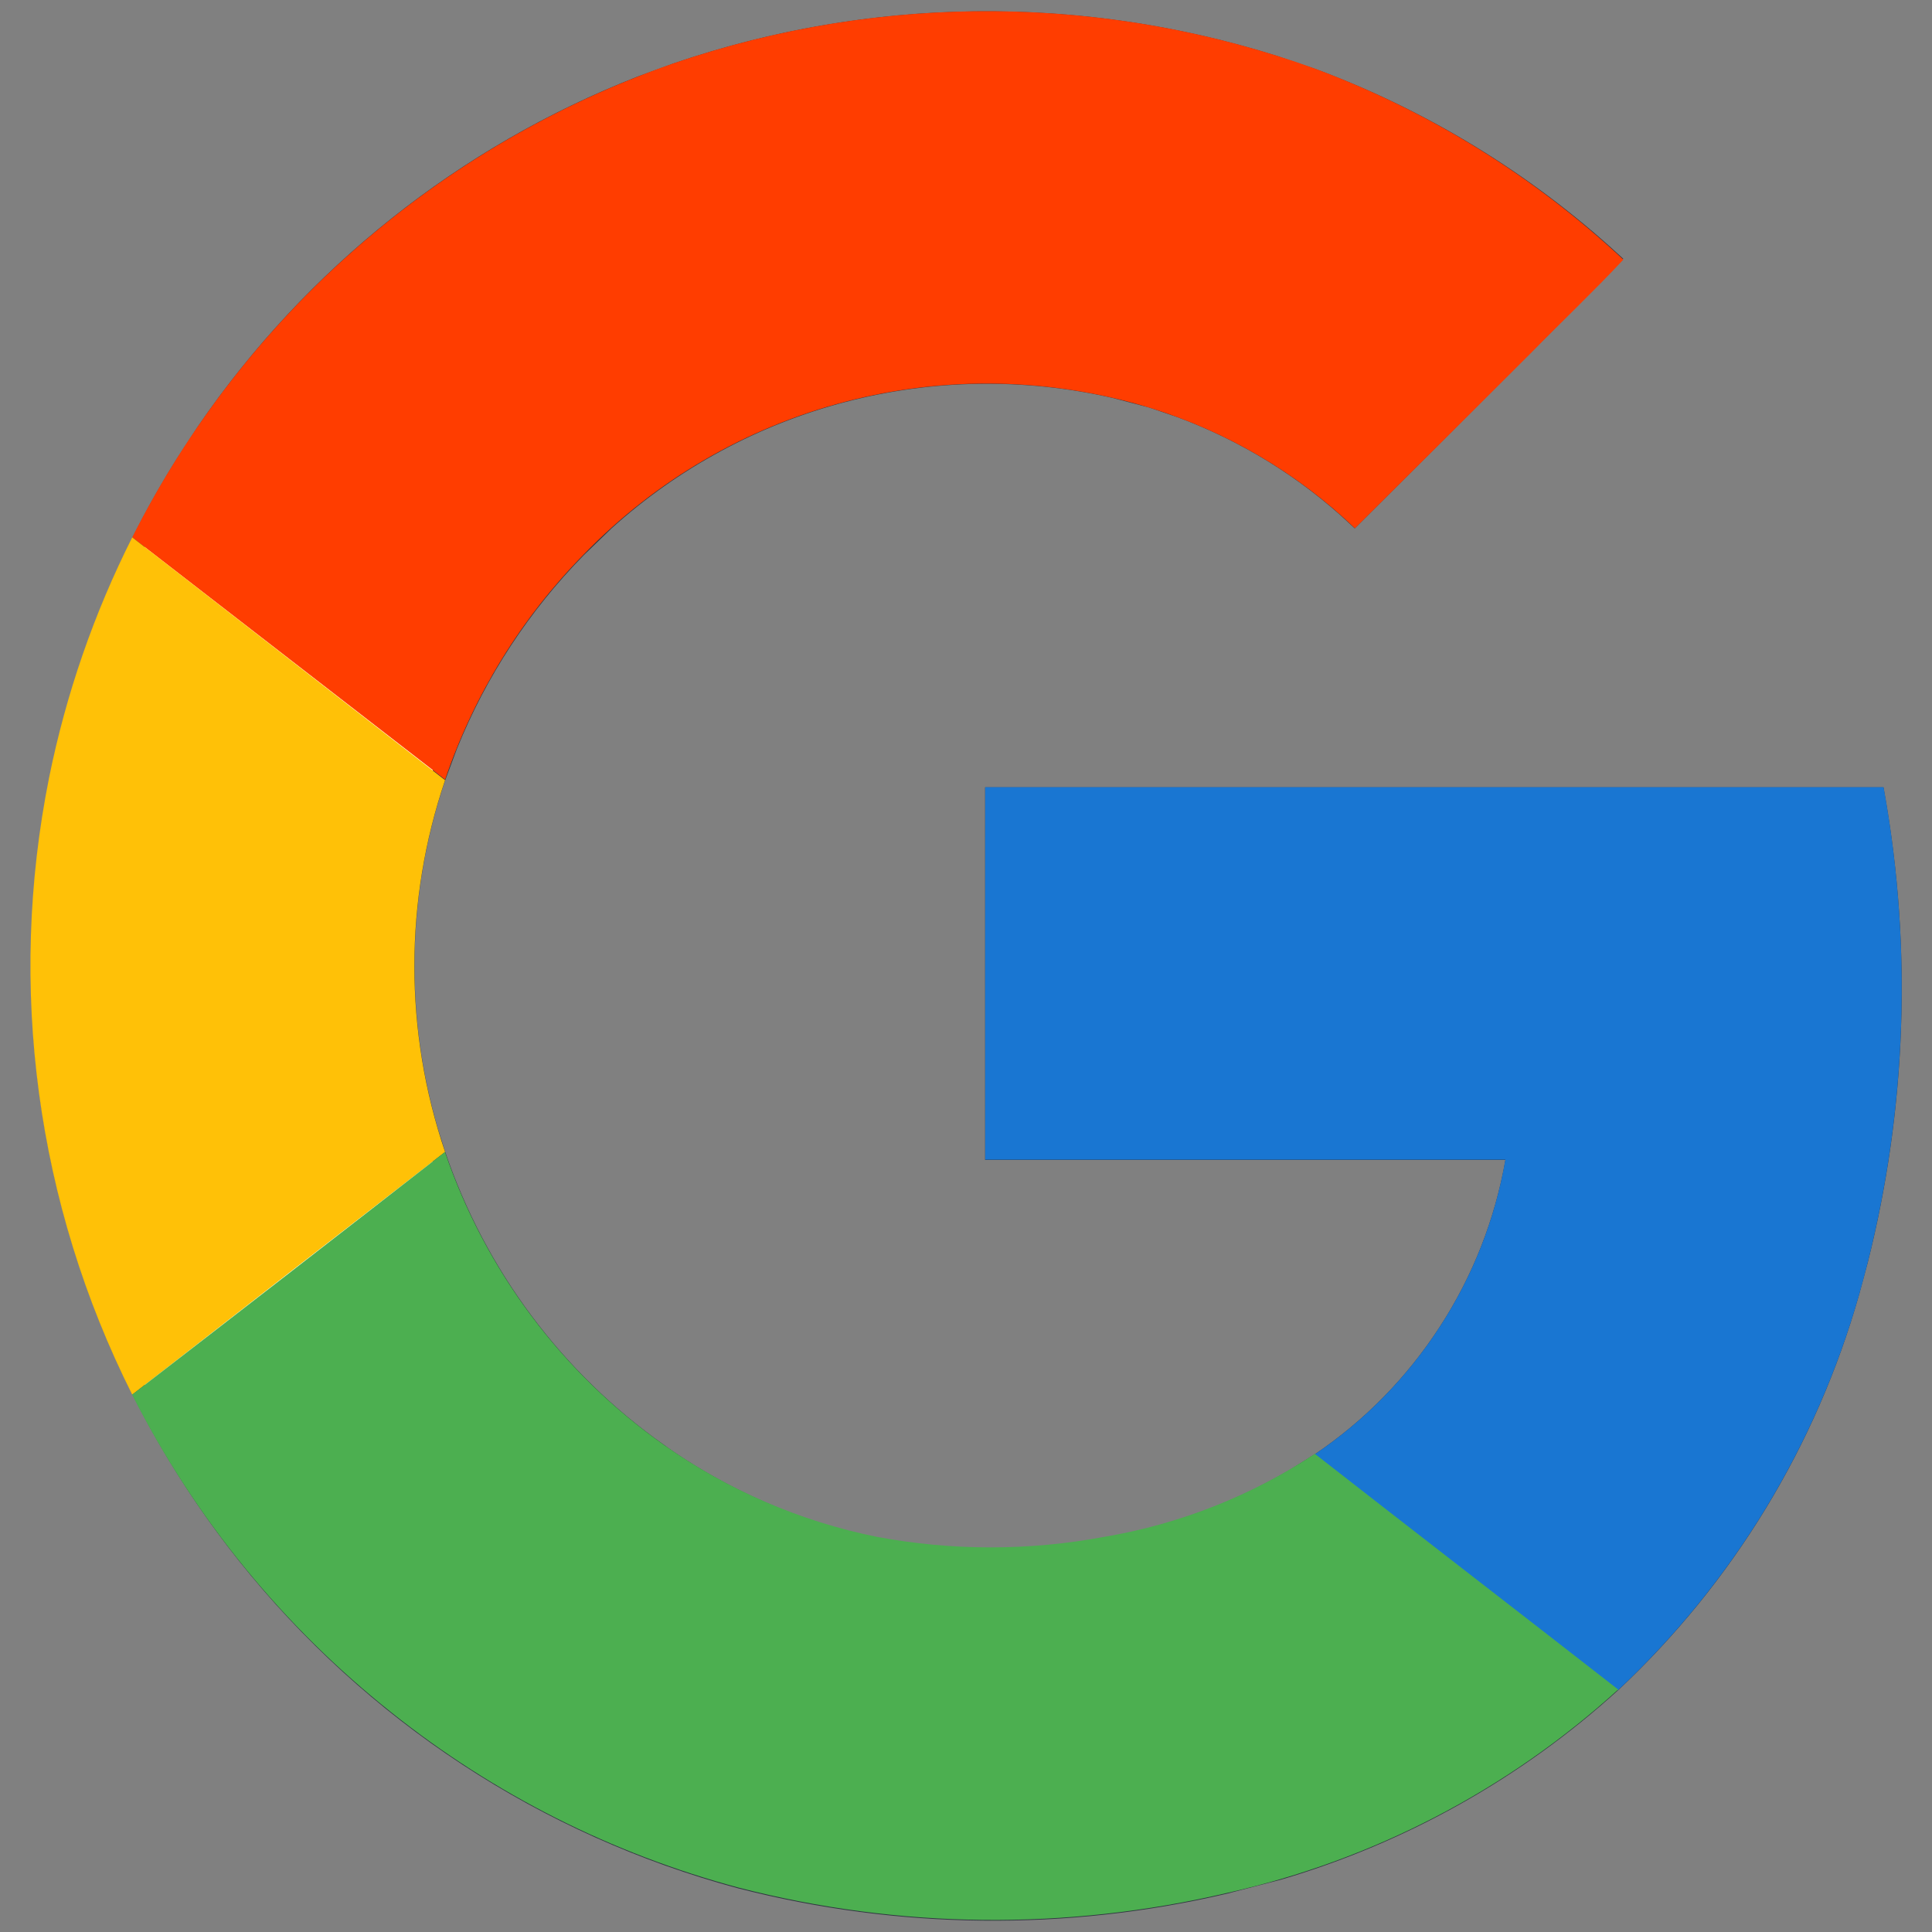 <svg width="16" height="16" viewBox="0 0 16 16" fill="none" xmlns="http://www.w3.org/2000/svg">
<rect x="0" y="0" width="16" height="16" fill="#808080" stroke="none"/>
<g clip-path="url(#clip0_4616_5602)">
<path d="M5.594 0.586C7.202 0.034 8.942 0.014 10.557 0.523L10.878 0.632C11.794 0.973 12.634 1.487 13.354 2.146C13.245 2.262 13.133 2.377 13.018 2.49L12.631 2.878C12.161 3.349 11.69 3.819 11.218 4.289C10.8 3.899 10.31 3.596 9.775 3.397L9.535 3.315L9.221 3.233C8.486 3.066 7.72 3.077 6.988 3.268C6.256 3.459 5.582 3.824 5.023 4.329L4.791 4.553C4.332 5.02 3.97 5.573 3.726 6.178L3.628 6.441C3.306 7.389 3.286 8.412 3.568 9.37L3.628 9.56C3.966 10.552 4.608 11.412 5.463 12.017V12.018C5.93 12.35 6.453 12.594 7.005 12.739L7.244 12.795L7.245 12.796C7.876 12.913 8.524 12.913 9.156 12.796L9.155 12.795C9.706 12.701 10.236 12.508 10.716 12.225L10.919 12.098H10.92C11.342 11.814 11.701 11.447 11.977 11.021C12.254 10.595 12.441 10.117 12.529 9.617L12.543 9.544H8.221V6.583H15.546C15.773 7.866 15.725 9.183 15.406 10.445L15.337 10.701C14.985 11.945 14.3 13.07 13.356 13.954C12.562 14.675 11.616 15.205 10.59 15.507L10.146 15.622C8.824 15.932 7.445 15.917 6.13 15.578H6.129C4.509 15.142 3.071 14.198 2.026 12.885C1.046 11.654 0.46 10.159 0.341 8.594L0.324 8.28C0.267 6.707 0.686 5.157 1.52 3.828L1.692 3.565C2.581 2.267 3.839 1.267 5.299 0.694L5.594 0.586Z" fill="white" stroke="#2F3540" stroke-width="0.125"/>
<path d="M5.574 0.526C7.302 -0.067 9.182 -0.051 10.9 0.572C11.844 0.926 12.708 1.462 13.444 2.15C13.194 2.417 12.93 2.667 12.675 2.927C12.19 3.412 11.705 3.894 11.221 4.375C10.739 3.913 10.155 3.571 9.516 3.375C8.699 3.128 7.83 3.111 7.004 3.326C6.178 3.541 5.427 3.979 4.834 4.592C4.316 5.119 3.924 5.757 3.686 6.456L1.095 4.45C2.022 2.611 3.628 1.204 5.574 0.526Z" fill="#FF3D00"/>
<path d="M0.407 6.438C0.547 5.747 0.778 5.079 1.095 4.45L3.686 6.461C3.347 7.46 3.347 8.542 3.686 9.54C2.823 10.207 1.959 10.877 1.095 11.55C0.301 9.97 0.059 8.171 0.407 6.438Z" fill="#FFC107"/>
<path d="M8.159 6.519H15.599C15.853 7.915 15.784 9.351 15.398 10.716C15.042 11.972 14.35 13.107 13.398 13.999C12.561 13.346 11.721 12.699 10.885 12.046C11.3 11.767 11.653 11.406 11.925 10.986C12.197 10.567 12.382 10.096 12.467 9.604H8.159C8.158 8.576 8.159 7.547 8.159 6.519Z" fill="#1976D2"/>
<path d="M1.094 11.55C1.958 10.883 2.822 10.213 3.685 9.54C4.019 10.52 4.654 11.37 5.5 11.967C6.028 12.34 6.627 12.599 7.26 12.727C7.884 12.844 8.524 12.844 9.148 12.727C9.769 12.622 10.363 12.388 10.889 12.04C11.725 12.693 12.565 13.34 13.401 13.992C12.486 14.825 11.37 15.405 10.164 15.676C8.832 15.989 7.444 15.974 6.119 15.633C5.071 15.353 4.092 14.86 3.244 14.184C2.346 13.471 1.612 12.572 1.094 11.55Z" fill="#4CAF50"/>
</g>
<defs>
<clipPath id="clip0_4616_5602">
<rect width="16" height="16" fill="white"/>
</clipPath>
</defs>
</svg>
